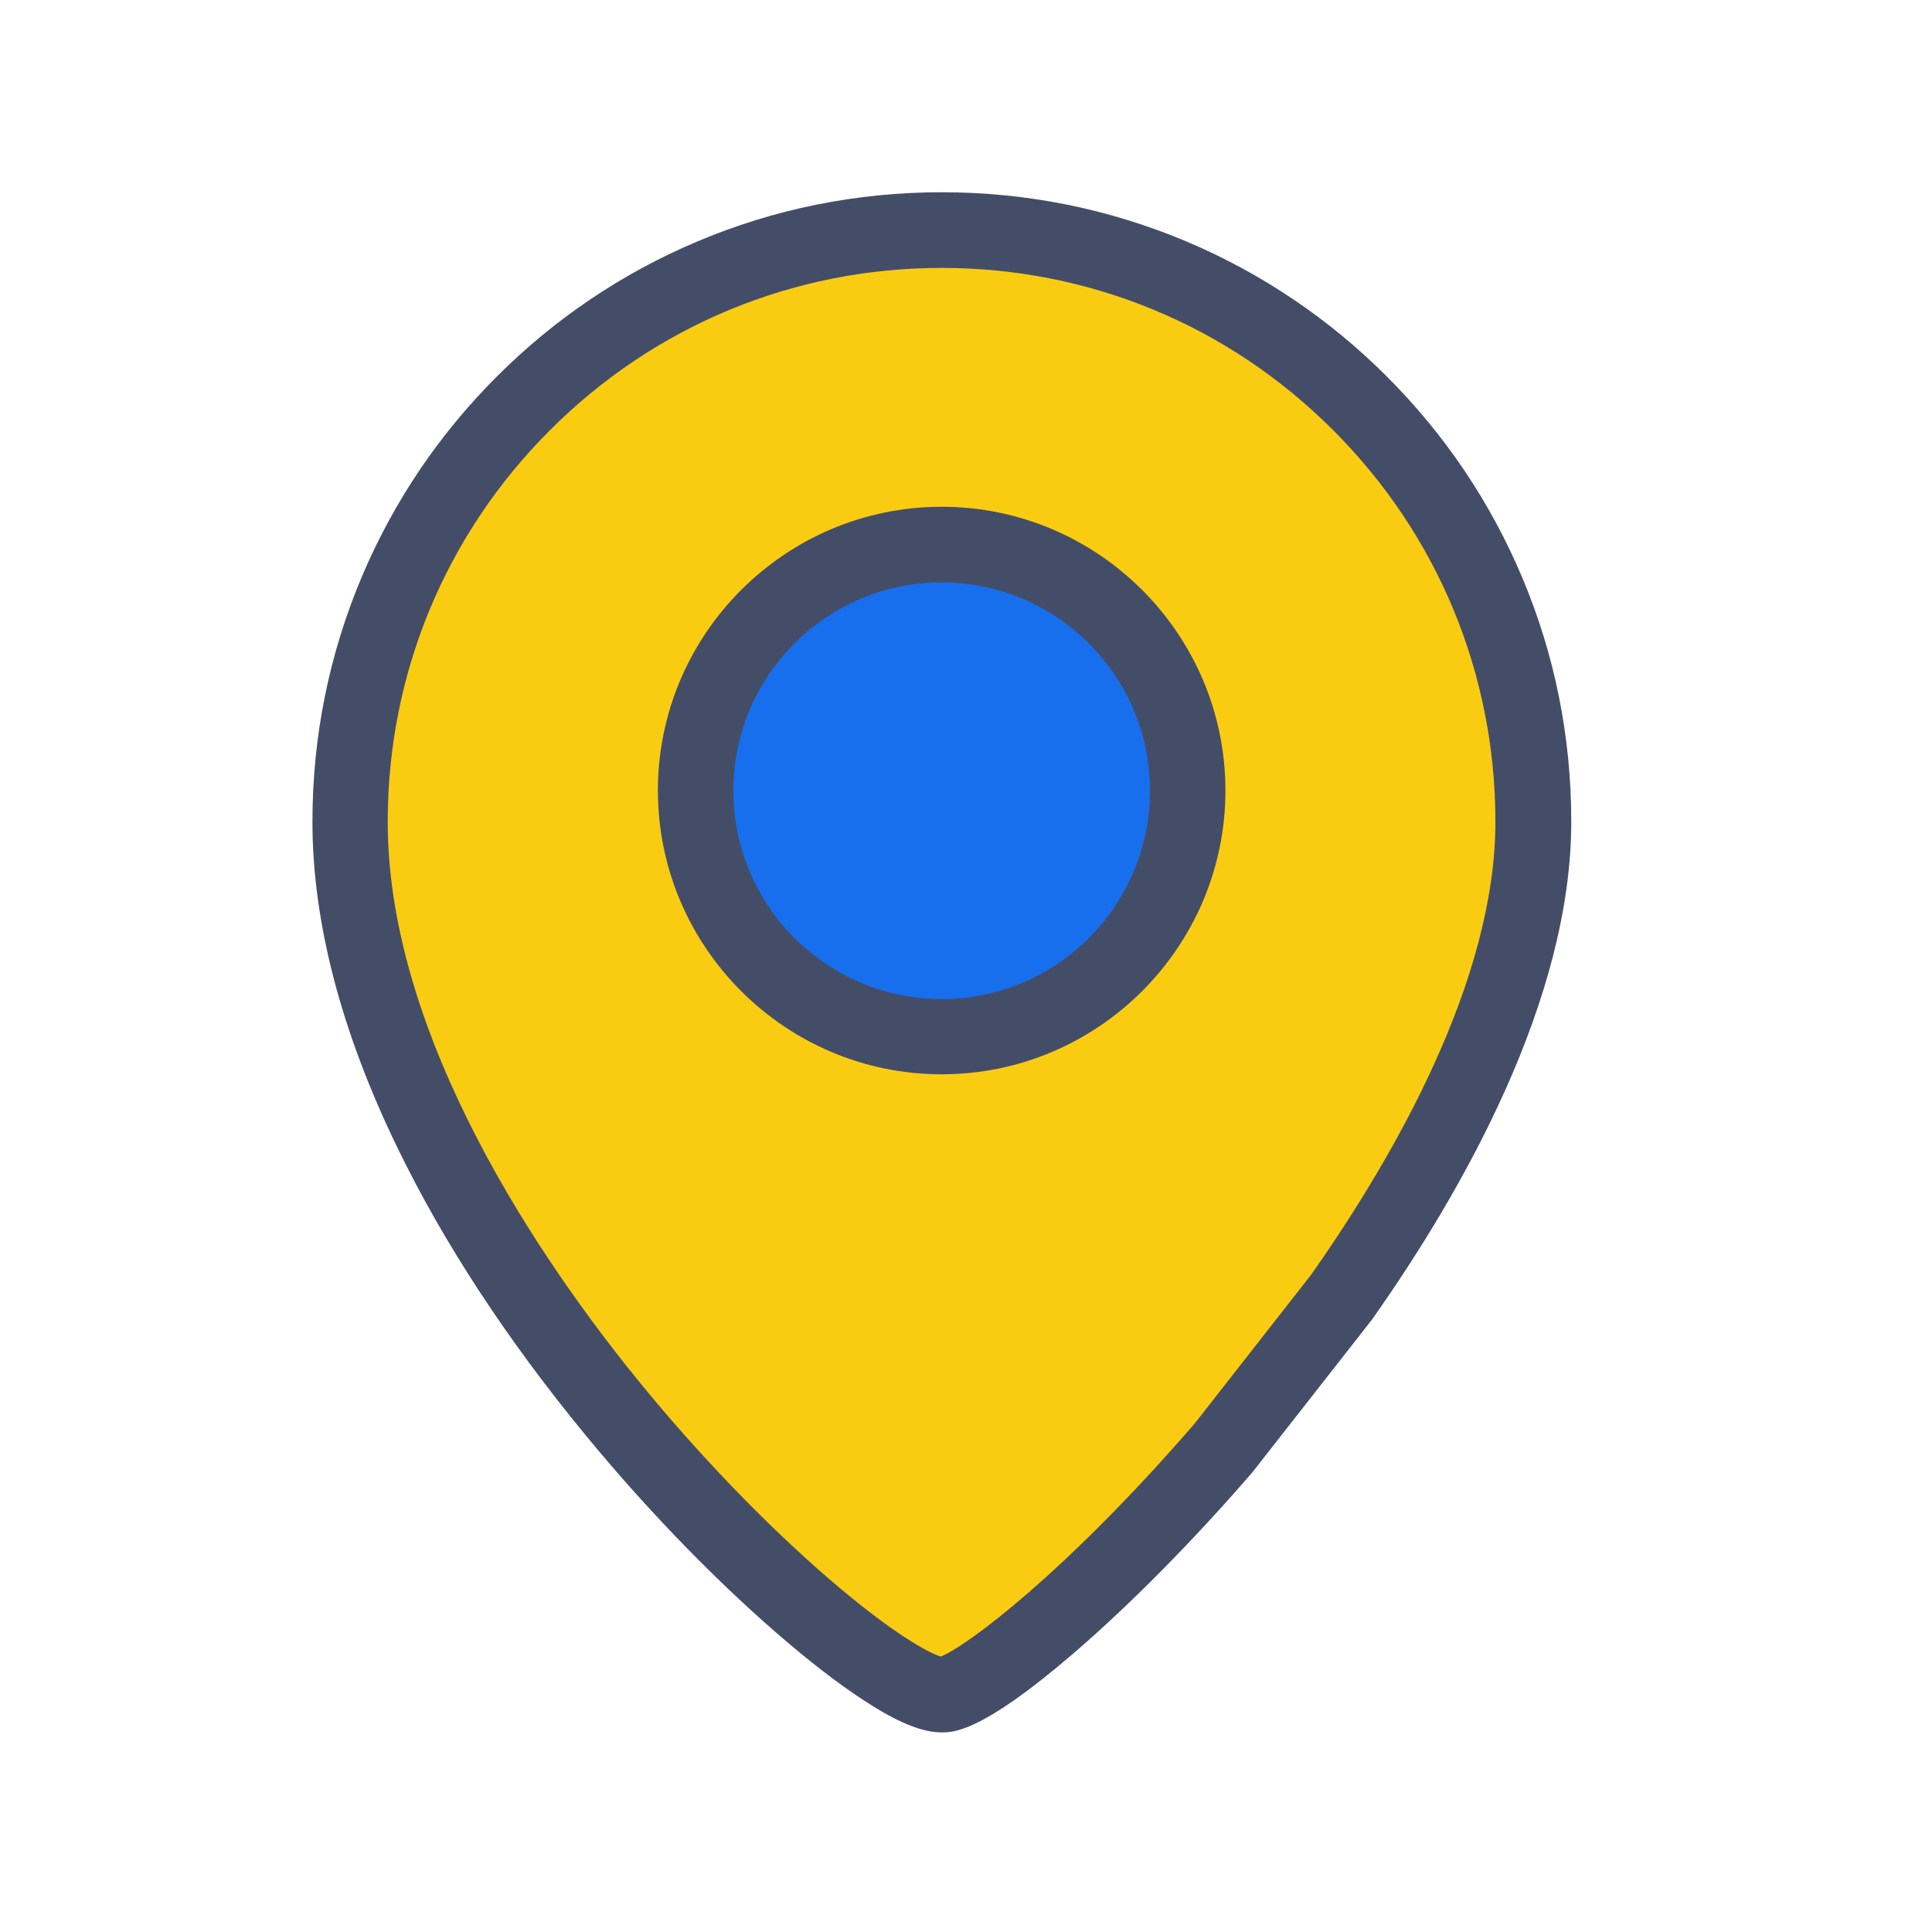 <?xml version="1.0" standalone="no"?><!DOCTYPE svg PUBLIC "-//W3C//DTD SVG 1.1//EN" "http://www.w3.org/Graphics/SVG/1.1/DTD/svg11.dtd"><svg t="1741153427728" class="icon" viewBox="0 0 1024 1024" version="1.1" xmlns="http://www.w3.org/2000/svg" p-id="2592" xmlns:xlink="http://www.w3.org/1999/xlink" width="32" height="32"><path d="M648.7 767.1c-66.8 77.3-132.4 131.1-149.6 131.1-43.9 0-313.6-246.3-313.6-462.6 0-173.2 140.4-313.6 313.6-313.6s313.6 140.4 313.6 313.6c0 80.7-45.3 172-101.8 252.1l-62.2 79.4z" fill="#F9CC12" p-id="2593"></path><path d="M499.1 918.2c-9.5 0-21.2-4.4-36.6-14-12.6-7.8-27.7-19-43.8-32.6-35.7-30.1-74.2-69.4-108.3-110.9-41.9-50.9-75.5-102.3-100-152.9-29.7-61.3-44.8-119.3-44.8-172.3 0-45 8.8-88.7 26.2-129.9 16.8-39.7 40.9-75.4 71.5-106s66.3-54.7 106-71.5c41.1-17.4 84.8-26.2 129.9-26.2 45 0 88.7 8.8 129.9 26.2 39.7 16.8 75.4 40.9 106 71.5s54.7 66.3 71.5 106c17.4 41.1 26.2 84.8 26.2 129.9 0 94.2-57.3 195.4-105.4 263.6l-0.6 0.8-62.5 79.8-0.3 0.4c-31.5 36.5-65.4 70.8-95.5 96.6-48.3 41.5-63.1 41.5-69.4 41.5z m-1.8-39.8z m2.5-0.1z m-0.7-736.3c-78.4 0-152.1 30.5-207.6 86s-86 129.2-86 207.6c0 115.4 82.8 234.5 132.1 295.3 31.9 39.3 68.2 77 102.1 106.2 34.2 29.4 52.9 39.1 58.9 40.9 13.4-5.1 66.5-44.7 134.6-123.5l61.6-78.7c44.7-63.5 97.8-156.6 97.8-240.2 0-78.4-30.5-152.1-86-207.6-55.4-55.5-129.1-86-207.5-86z" fill="#444D68" p-id="2594"></path><path d="M499.1 419m-130.4 0a130.4 130.4 0 1 0 260.8 0 130.4 130.4 0 1 0-260.8 0Z" fill="#186FED" p-id="2595"></path><path d="M499.1 569.4c-82.9 0-150.4-67.5-150.4-150.4s67.5-150.4 150.4-150.4S649.5 336.1 649.5 419 582 569.4 499.1 569.4z m0-260.7c-60.9 0-110.4 49.5-110.4 110.4s49.5 110.4 110.4 110.4c60.9 0 110.4-49.5 110.4-110.4S560 308.7 499.1 308.7z" fill="#444D68" p-id="2596"></path></svg>